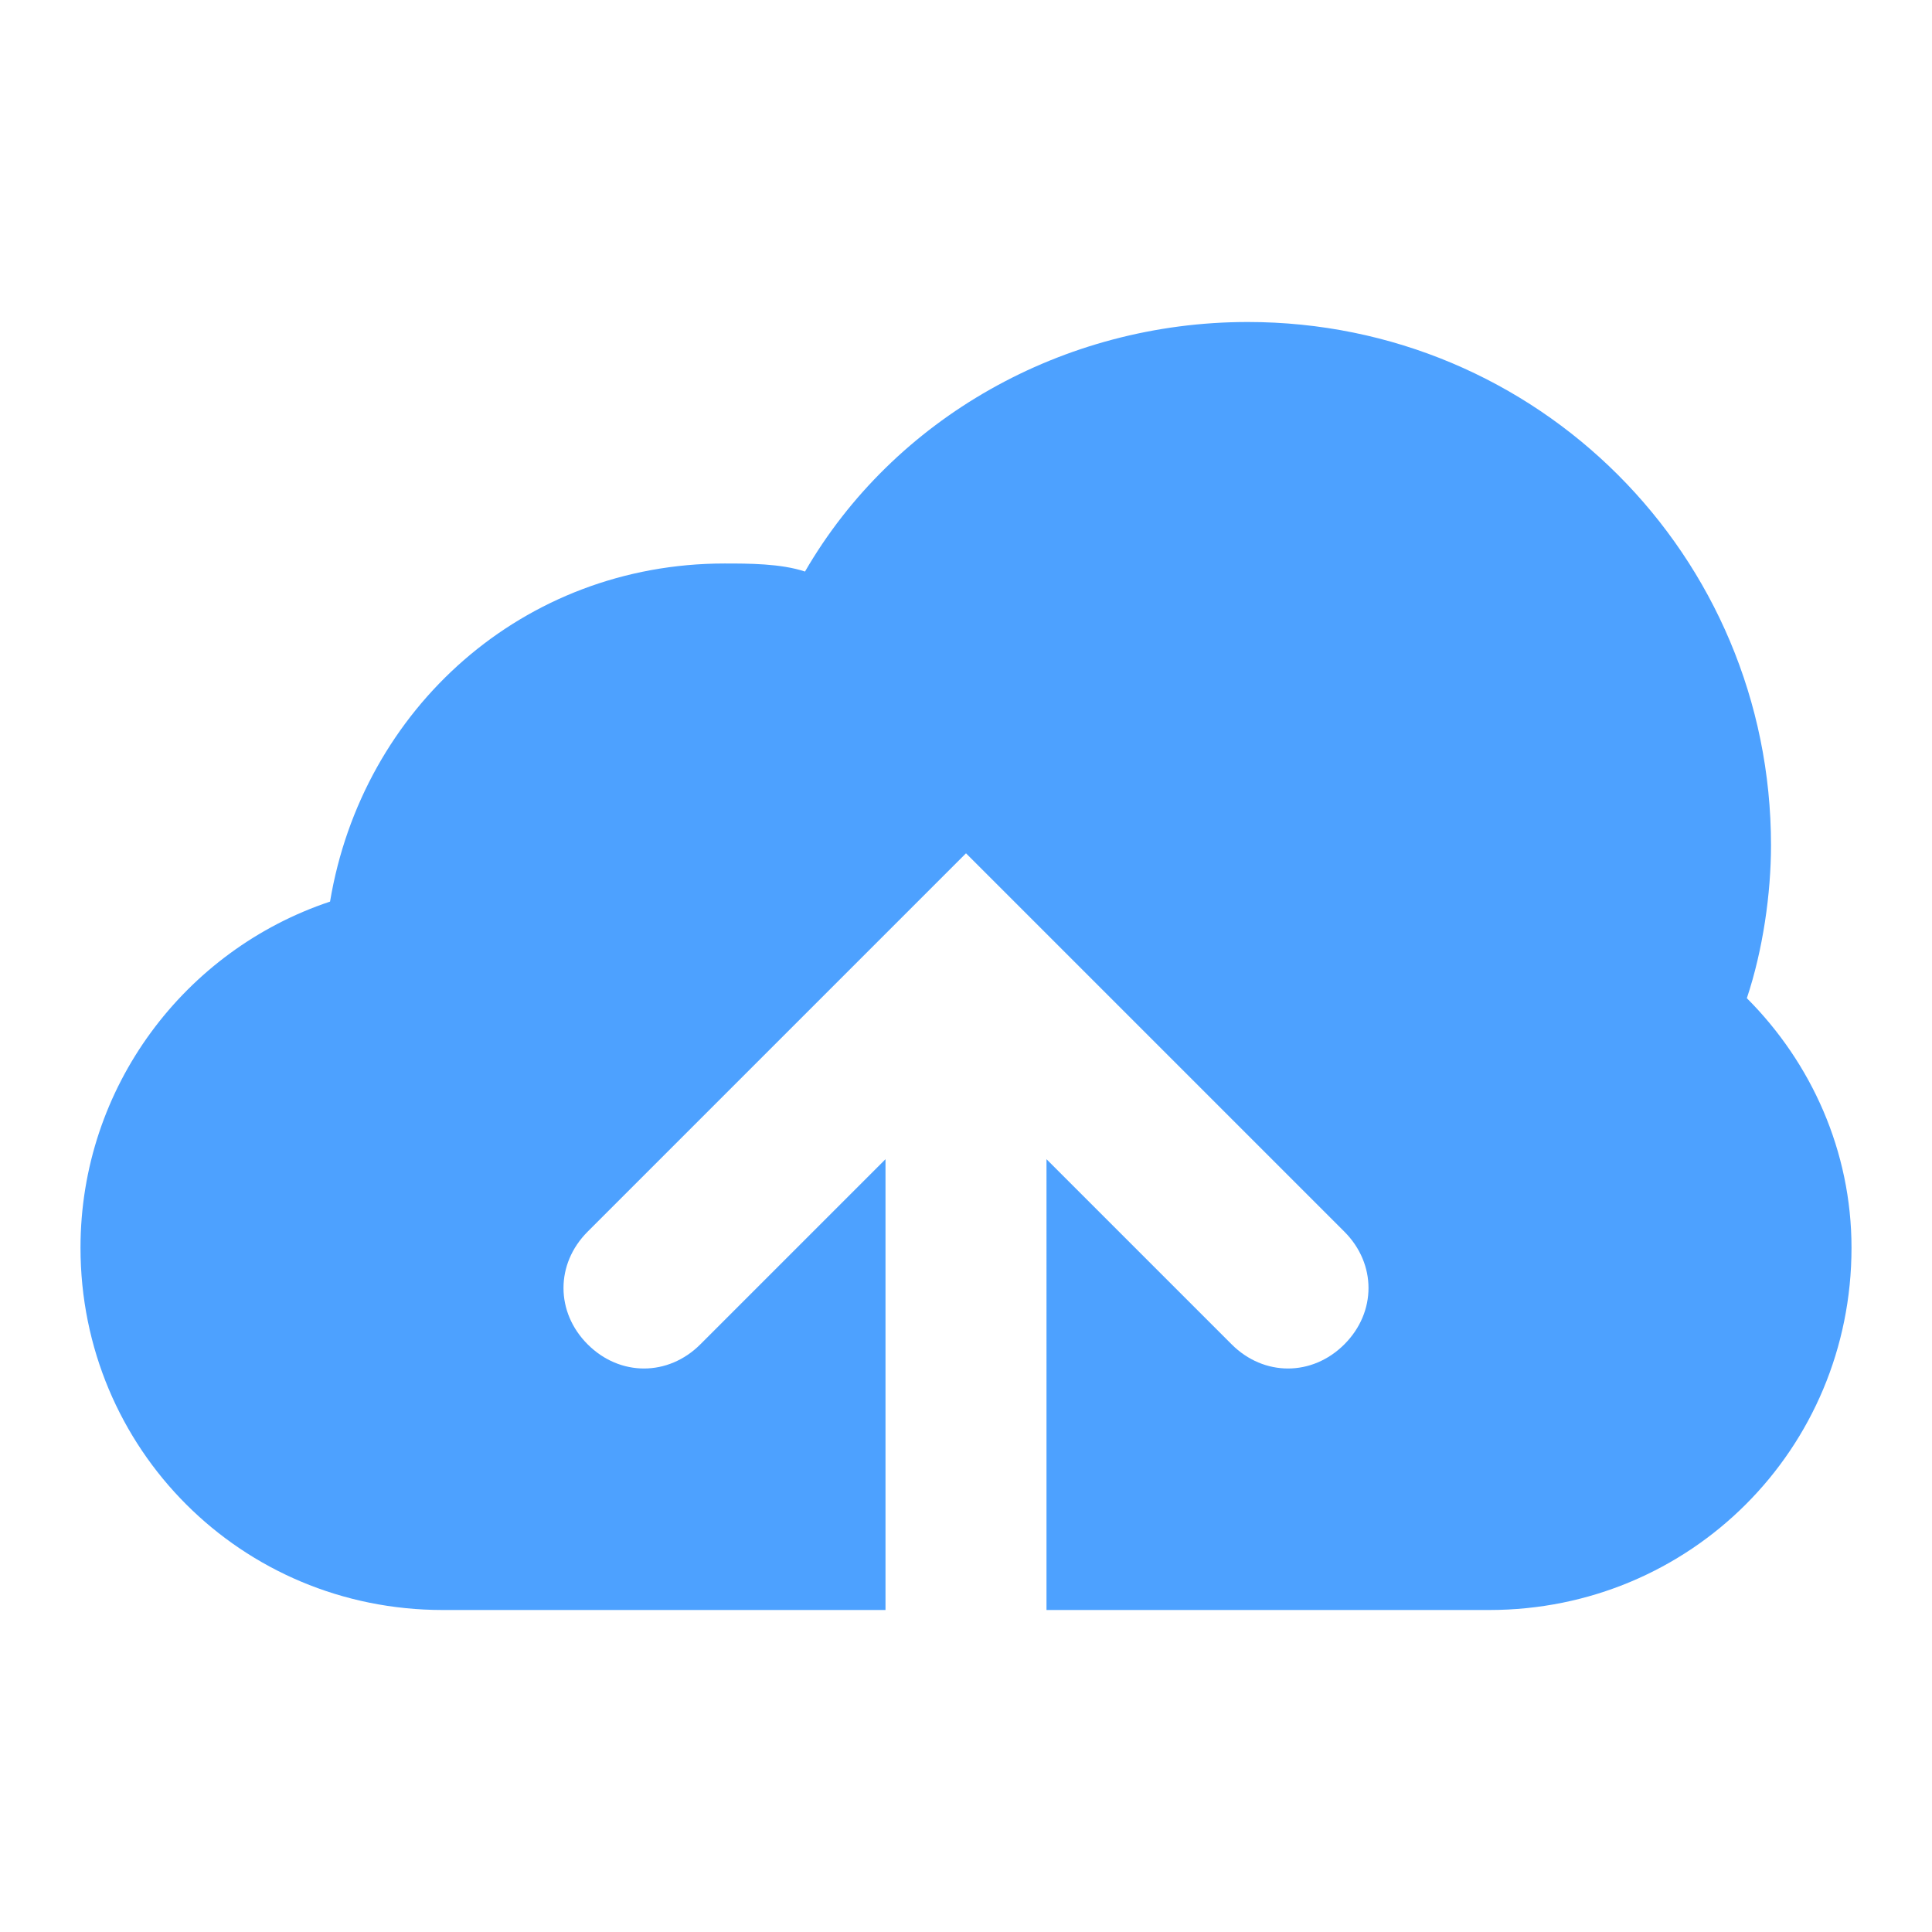 <?xml version="1.0" encoding="utf-8"?>
<!-- Generator: Adobe Illustrator 19.0.0, SVG Export Plug-In . SVG Version: 6.00 Build 0)  -->
<svg version="1.1" id="icons" xmlns="http://www.w3.org/2000/svg" xmlns:xlink="http://www.w3.org/1999/xlink" x="0px" y="0px"
	 width="24px" height="24px" viewBox="-408 286.3 24 24" style="enable-background:new -408 286.3 24 24;" xml:space="preserve">
<style type="text/css">
	.st0{clip-path:url(#SVGID_2_);fill:#4DA1FF;}
</style>
<g>
	<defs>
		<path id="SVGID_1_" d="M-389.8,306.3c-0.1,0-0.1,0-0.2,0h-12c-0.1,0-0.1,0-0.2,0c-0.1,0-0.2,0-0.3,0c-2.5,0-4.5-2-4.5-4.5
			c0-2,1.3-3.7,3.1-4.3c0.4-2.4,2.4-4.2,4.9-4.2c0.3,0,0.7,0,1,0.1c1.1-1.9,3.2-3.1,5.5-3.1c3.6,0,6.5,2.9,6.5,6.5
			c0,0.6-0.1,1.3-0.3,1.9c0.8,0.8,1.3,1.9,1.3,3.1c0,2.5-2,4.5-4.5,4.5C-389.6,306.3-389.7,306.3-389.8,306.3z M-395,300.7l2.3,2.3
			c0.4,0.4,1,0.4,1.4,0c0.4-0.4,0.4-1,0-1.4l-4.7-4.7l-4.7,4.7c-0.4,0.4-0.4,1,0,1.4c0.4,0.4,1,0.4,1.4,0l2.3-2.3v5.6h2V300.7z"/>
	</defs>
	<clipPath id="SVGID_2_">
		<use xlink:href="#SVGID_1_"  style="overflow:visible;"/>
	</clipPath>
	<rect x="-412" y="285.3" class="st0" width="32" height="26"/>
</g>
</svg>
